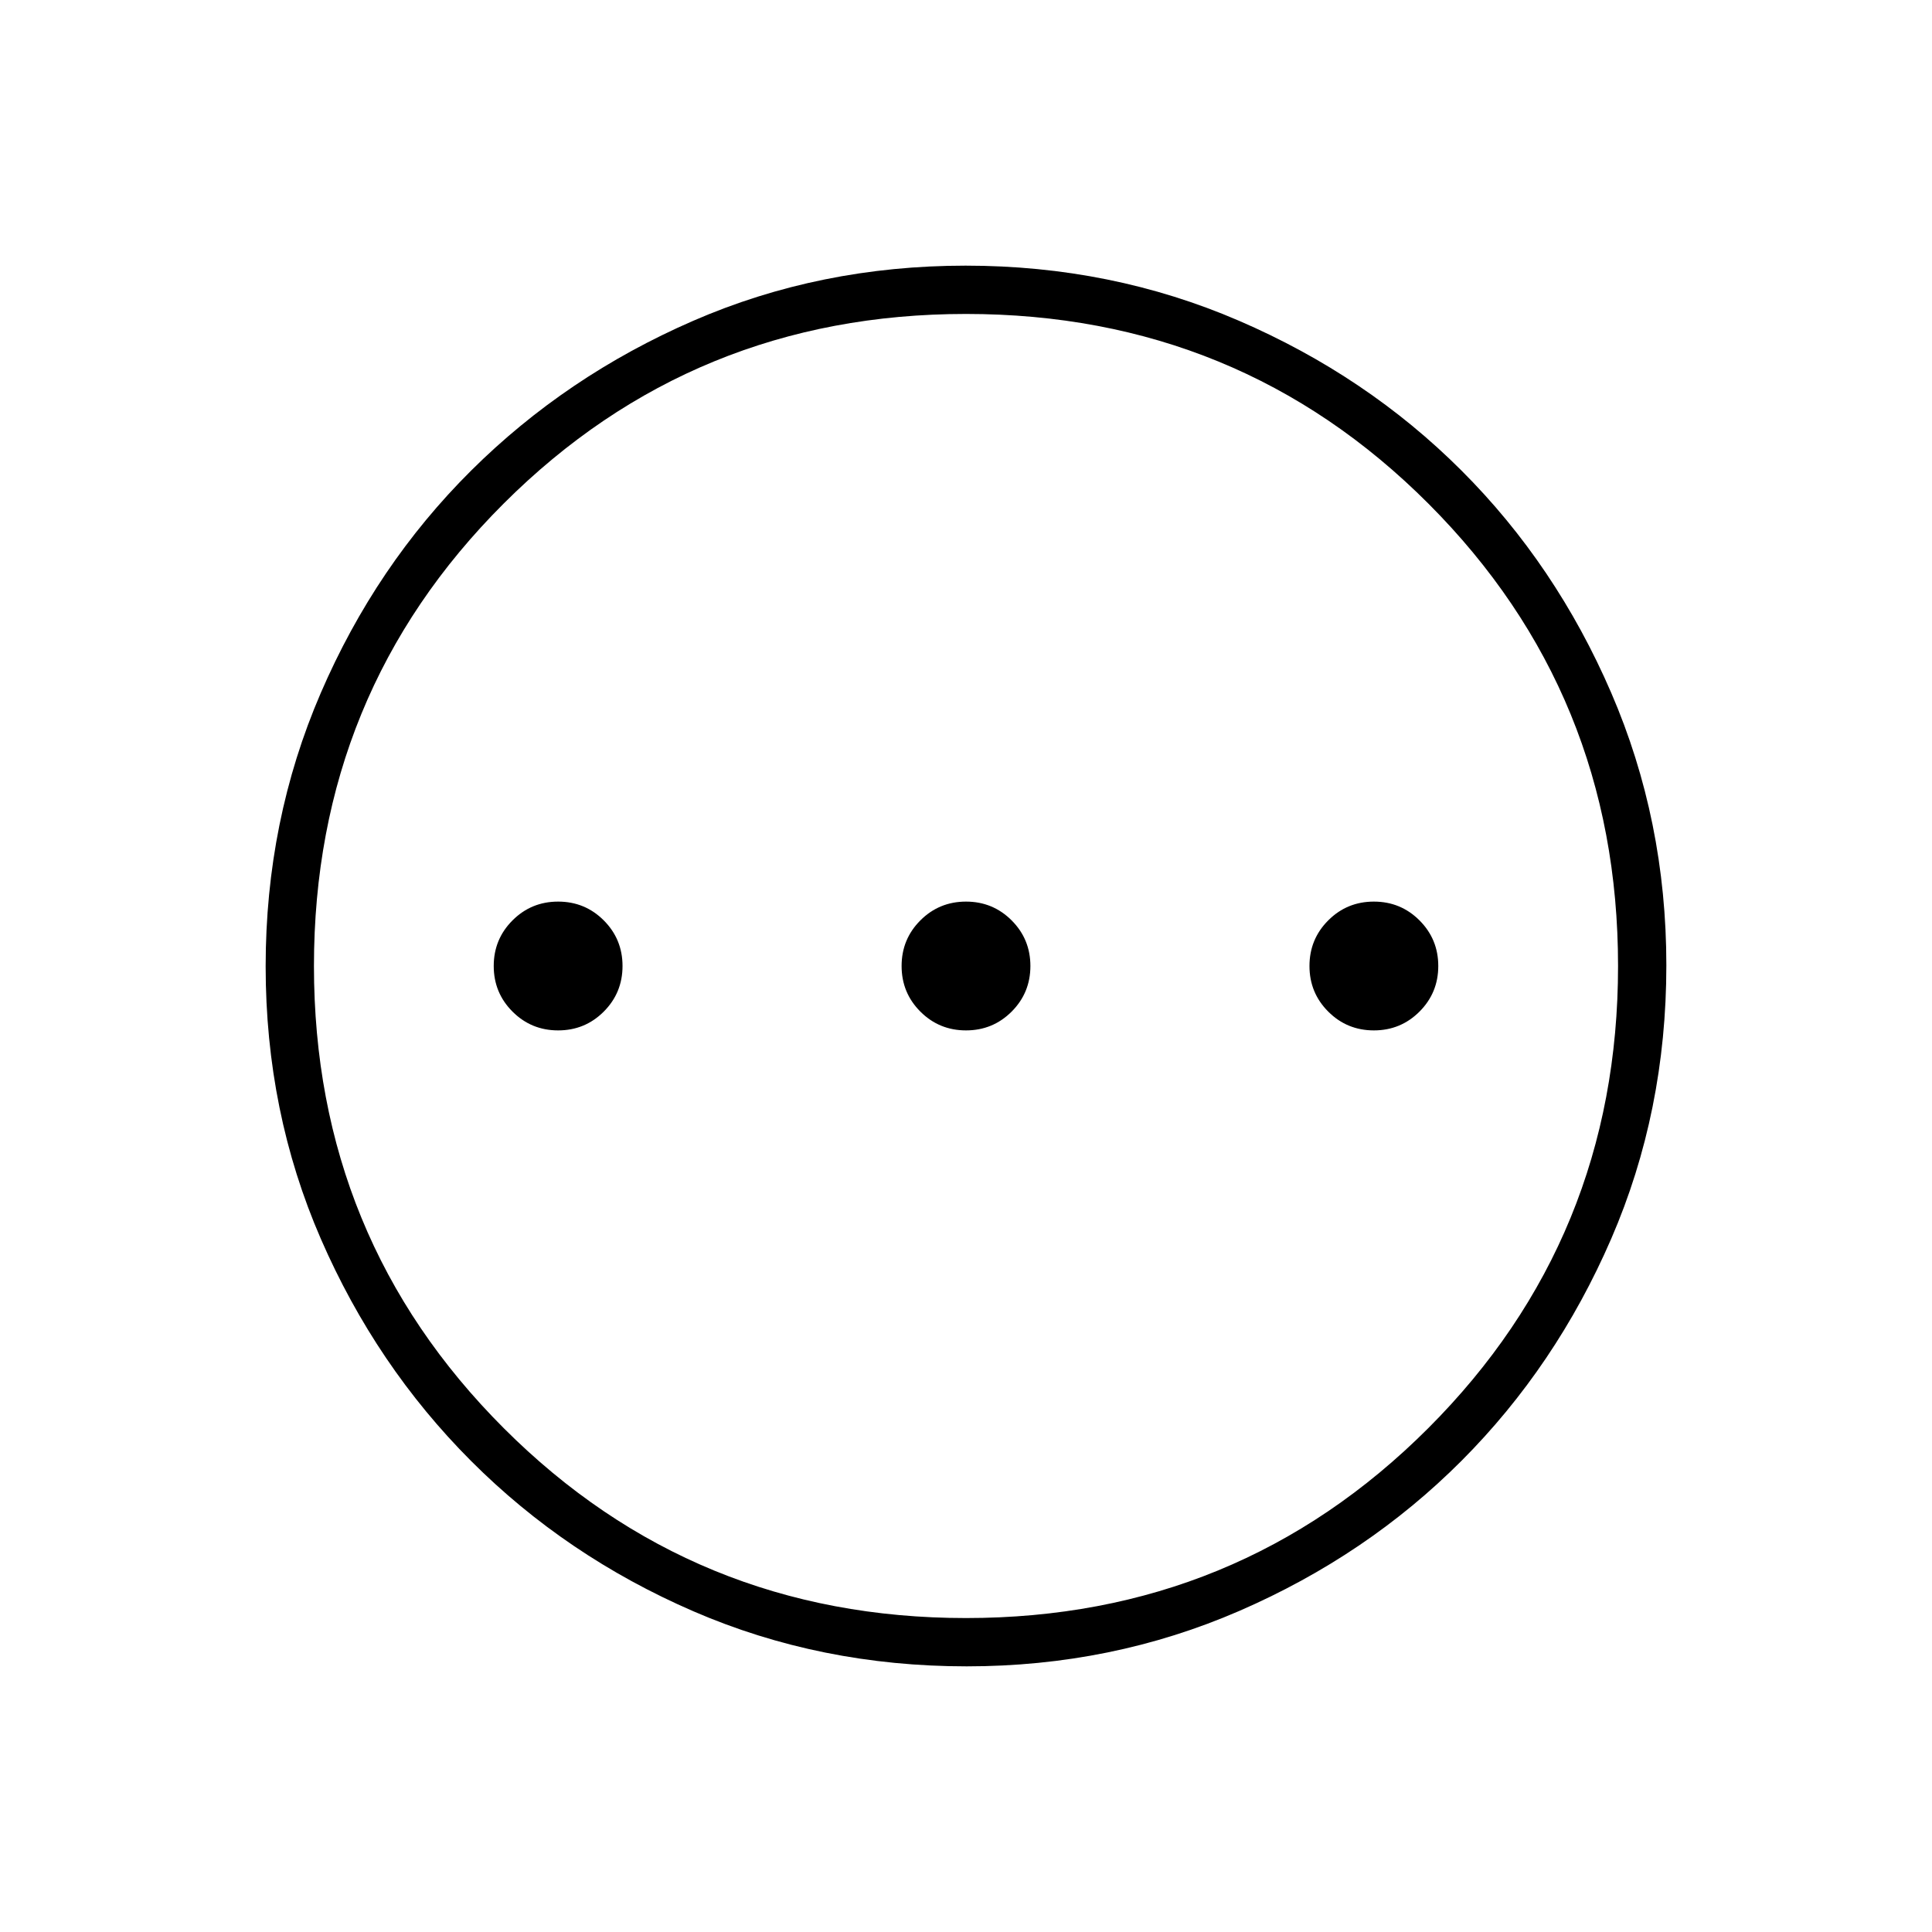 <svg xmlns="http://www.w3.org/2000/svg" height="40" viewBox="0 -960 960 960" width="40"><path d="M277.33-448q13.34 0 22.67-9.33 9.33-9.34 9.33-22.67 0-13.33-9.33-22.67-9.33-9.33-22.67-9.33-13.33 0-22.66 9.33-9.34 9.34-9.34 22.67 0 13.33 9.34 22.67Q264-448 277.33-448ZM480-448q13.33 0 22.67-9.33Q512-466.67 512-480q0-13.33-9.33-22.67Q493.33-512 480-512q-13.33 0-22.67 9.33Q448-493.33 448-480q0 13.33 9.33 22.67Q466.67-448 480-448Zm202.67 0q13.33 0 22.66-9.33 9.34-9.34 9.34-22.67 0-13.33-9.34-22.67Q696-512 682.67-512q-13.34 0-22.67 9.33-9.33 9.34-9.33 22.67 0 13.33 9.33 22.67 9.33 9.33 22.67 9.33ZM480.35-132q-72.66 0-135.87-27.39-63.21-27.39-110.42-74.68-47.21-47.29-74.63-110.33Q132-407.44 132-479.83q0-72.38 27.39-135.83 27.39-63.46 74.68-110.47 47.29-47.02 110.33-74.44Q407.44-828 479.83-828q72.38 0 135.83 27.39 63.46 27.39 110.47 74.35 47.02 46.96 74.44 110.43Q828-552.35 828-480.35q0 72.66-27.39 135.87-27.39 63.21-74.35 110.3-46.96 47.08-110.43 74.63Q552.35-132 480.35-132Zm-.35-24q135.33 0 229.67-94.33Q804-344.67 804-480q0-135.33-94.16-229.67Q615.68-804 480-804q-135.33 0-229.67 94.16Q156-615.68 156-480q0 135.33 94.33 229.67Q344.67-156 480-156Zm0-324Z"/></svg>